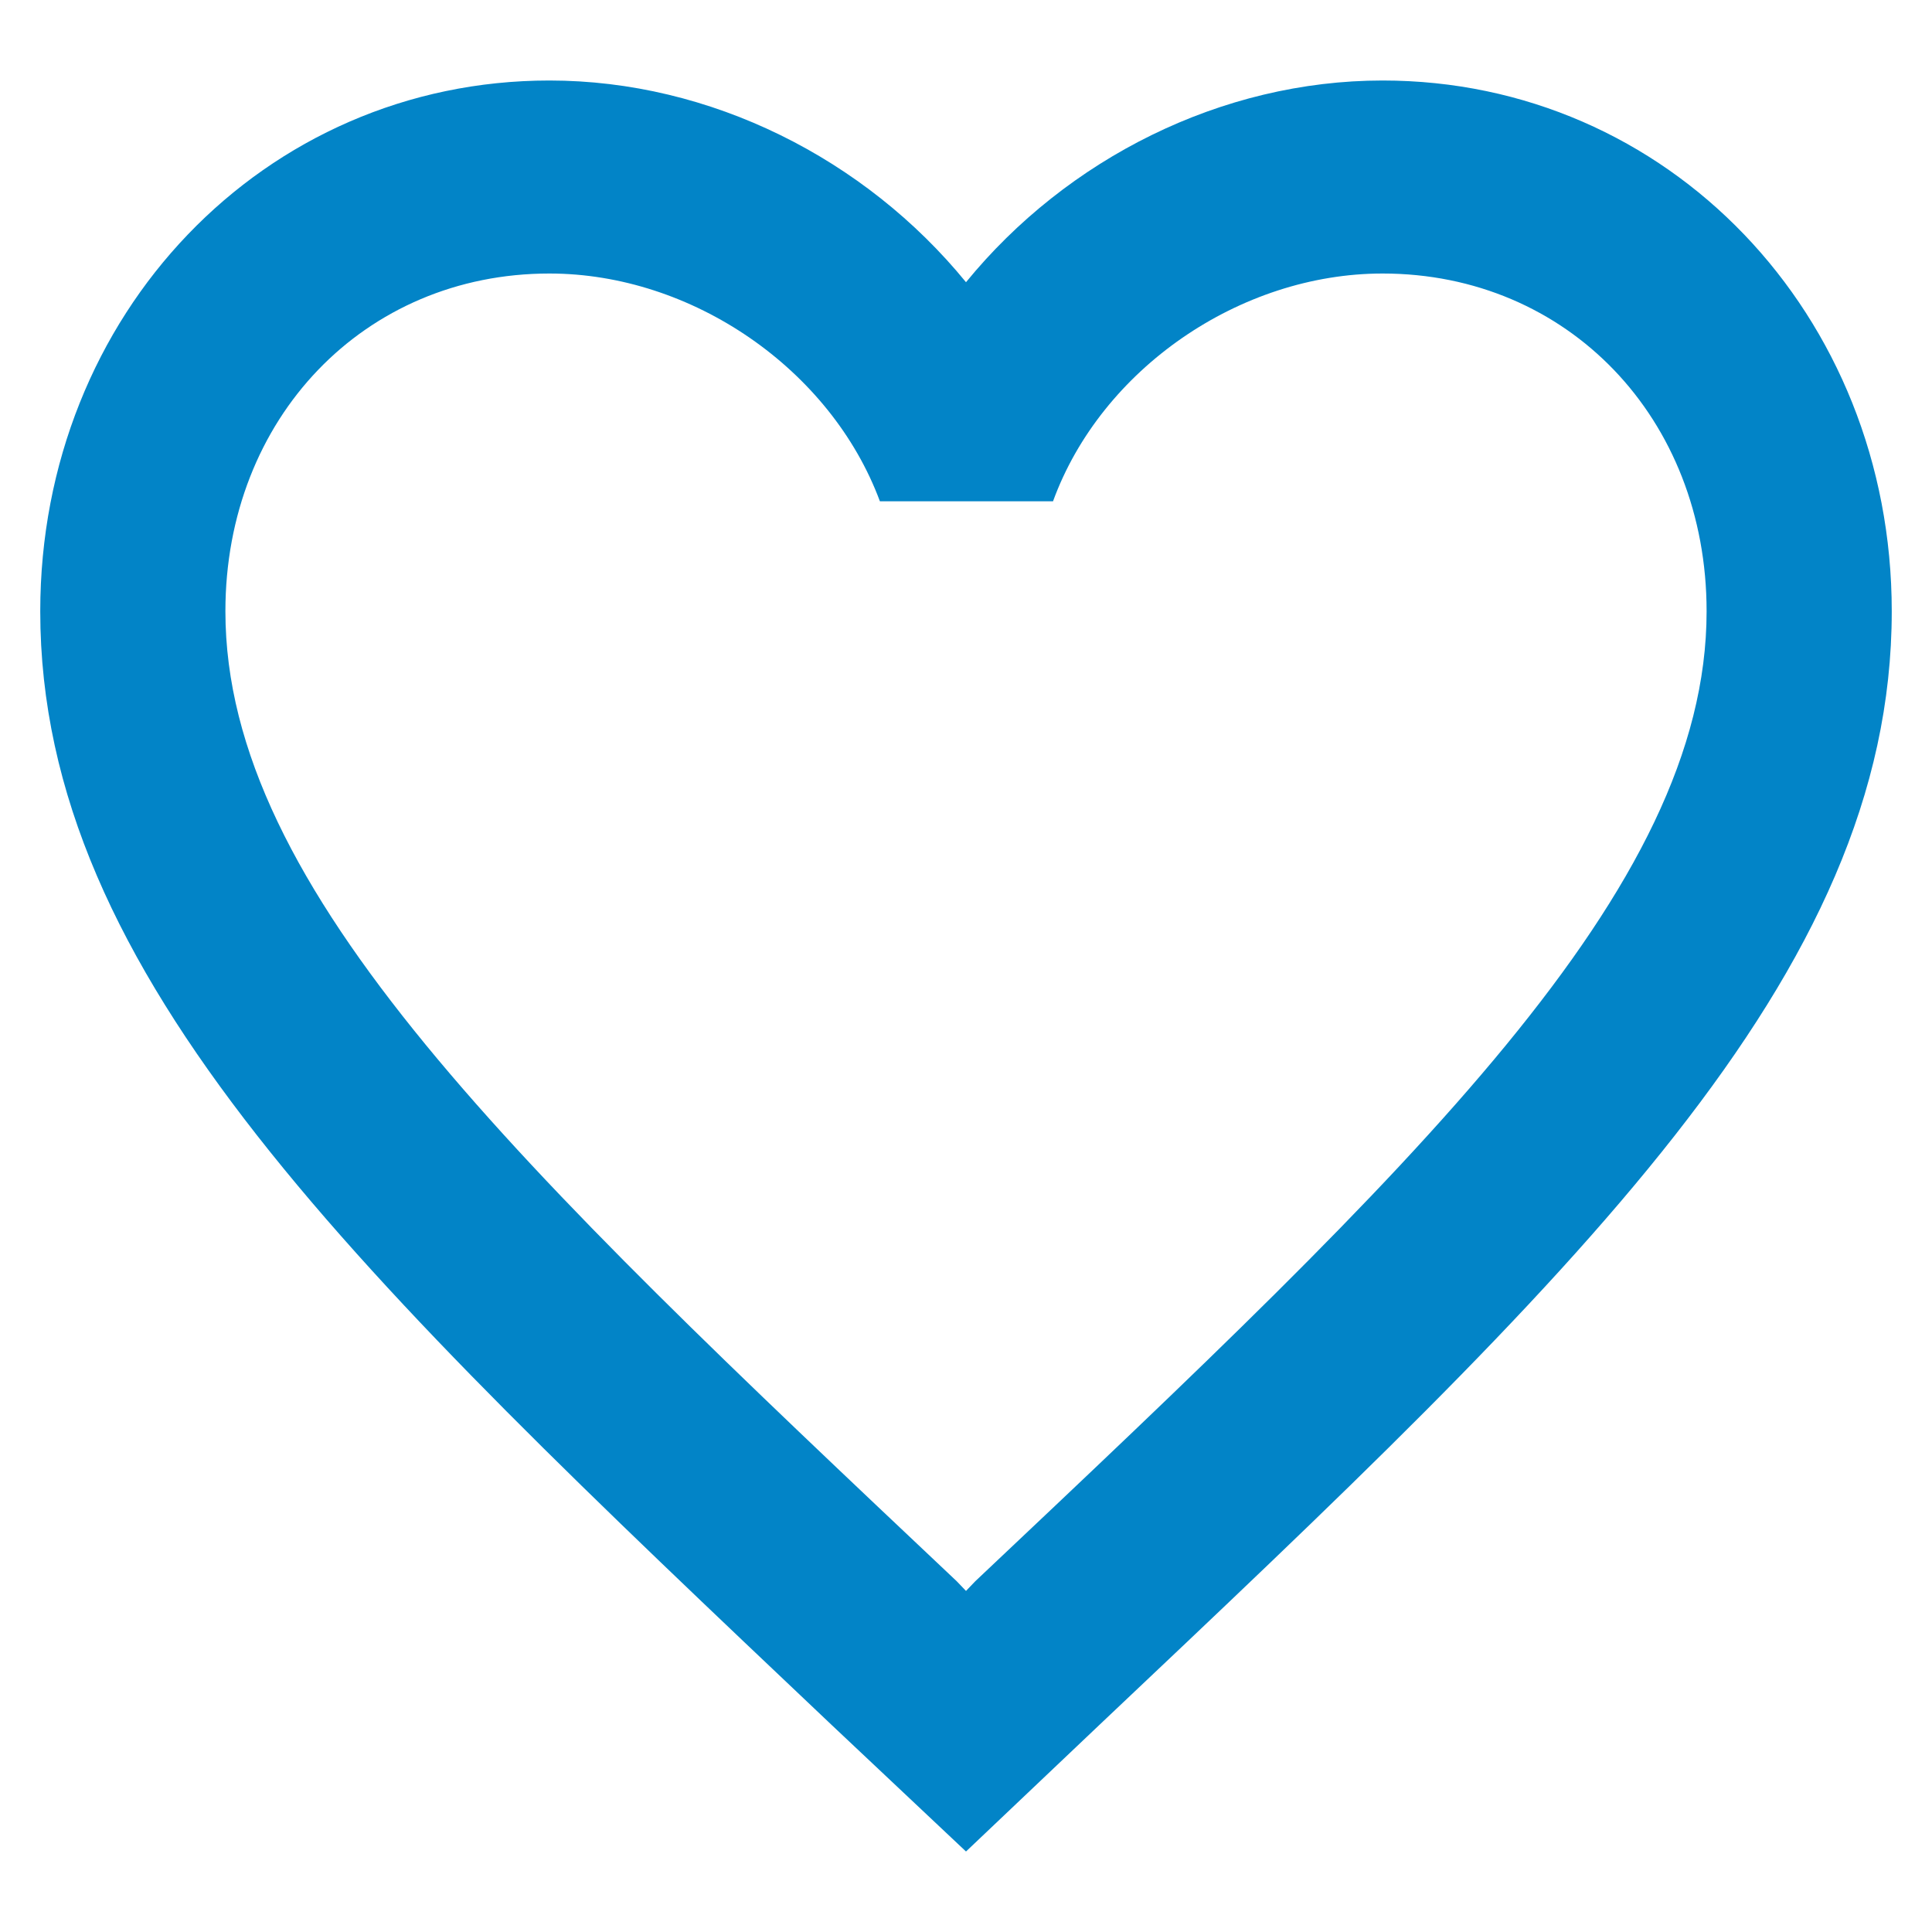<?xml version="1.0" encoding="UTF-8" standalone="no"?>
<svg
   height="96"
   viewBox="0 0 96 96"
   width="96"
   fill="#000000"
   version="1.1"
   id="svg6"
   sodipodi:docname="favorites.svg"
   inkscape:version="1.1 (c68e22c387, 2021-05-23)"
   xmlns:inkscape="http://www.inkscape.org/namespaces/inkscape"
   xmlns:sodipodi="http://sodipodi.sourceforge.net/DTD/sodipodi-0.dtd"
   xmlns="http://www.w3.org/2000/svg"
   xmlns:svg="http://www.w3.org/2000/svg">
  <defs
     id="defs10" />
  <sodipodi:namedview
     id="namedview8"
     pagecolor="#505050"
     bordercolor="#eeeeee"
     borderopacity="1"
     inkscape:pageshadow="0"
     inkscape:pageopacity="0"
     inkscape:pagecheckerboard="0"
     showgrid="false"
     inkscape:zoom="4.1770833"
     inkscape:cx="22.144638"
     inkscape:cy="40.099751"
     inkscape:window-width="1920"
     inkscape:window-height="991"
     inkscape:window-x="-9"
     inkscape:window-y="-9"
     inkscape:window-maximized="1"
     inkscape:current-layer="svg6" />
  <path
     d="M 0,0 H 24 V 24 H 0 Z"
     fill="none"
     id="path2" />
  <path
     d="M 68.7,4 C 60.696,4 53.014,7.884 48,14.023 42.986,7.884 35.304,4 27.3,4 13.132,4 2,15.605 2,30.376 2,48.504 17.64,63.274 41.33,85.718 L 48,92 54.67,85.67 C 78.36,63.274 94,48.504 94,30.376 94,15.605 82.868,4 68.7,4 Z M 48.46,78.572 48,79.052 47.54,78.572 C 25.644,57.903 11.2,44.235 11.2,30.376 c 0,-9.591 6.9,-16.785 16.1,-16.785 7.084,0 13.984,4.748 16.422,11.318 h 8.602 C 54.716,18.339 61.616,13.591 68.7,13.591 77.9,13.591 84.8,20.785 84.8,30.376 c 0,13.859 -14.444,27.527 -36.34,48.196 z"
     id="path4"
     style="stroke-width:4.697;fill:#0284c7;fill-opacity:1" />
</svg>
